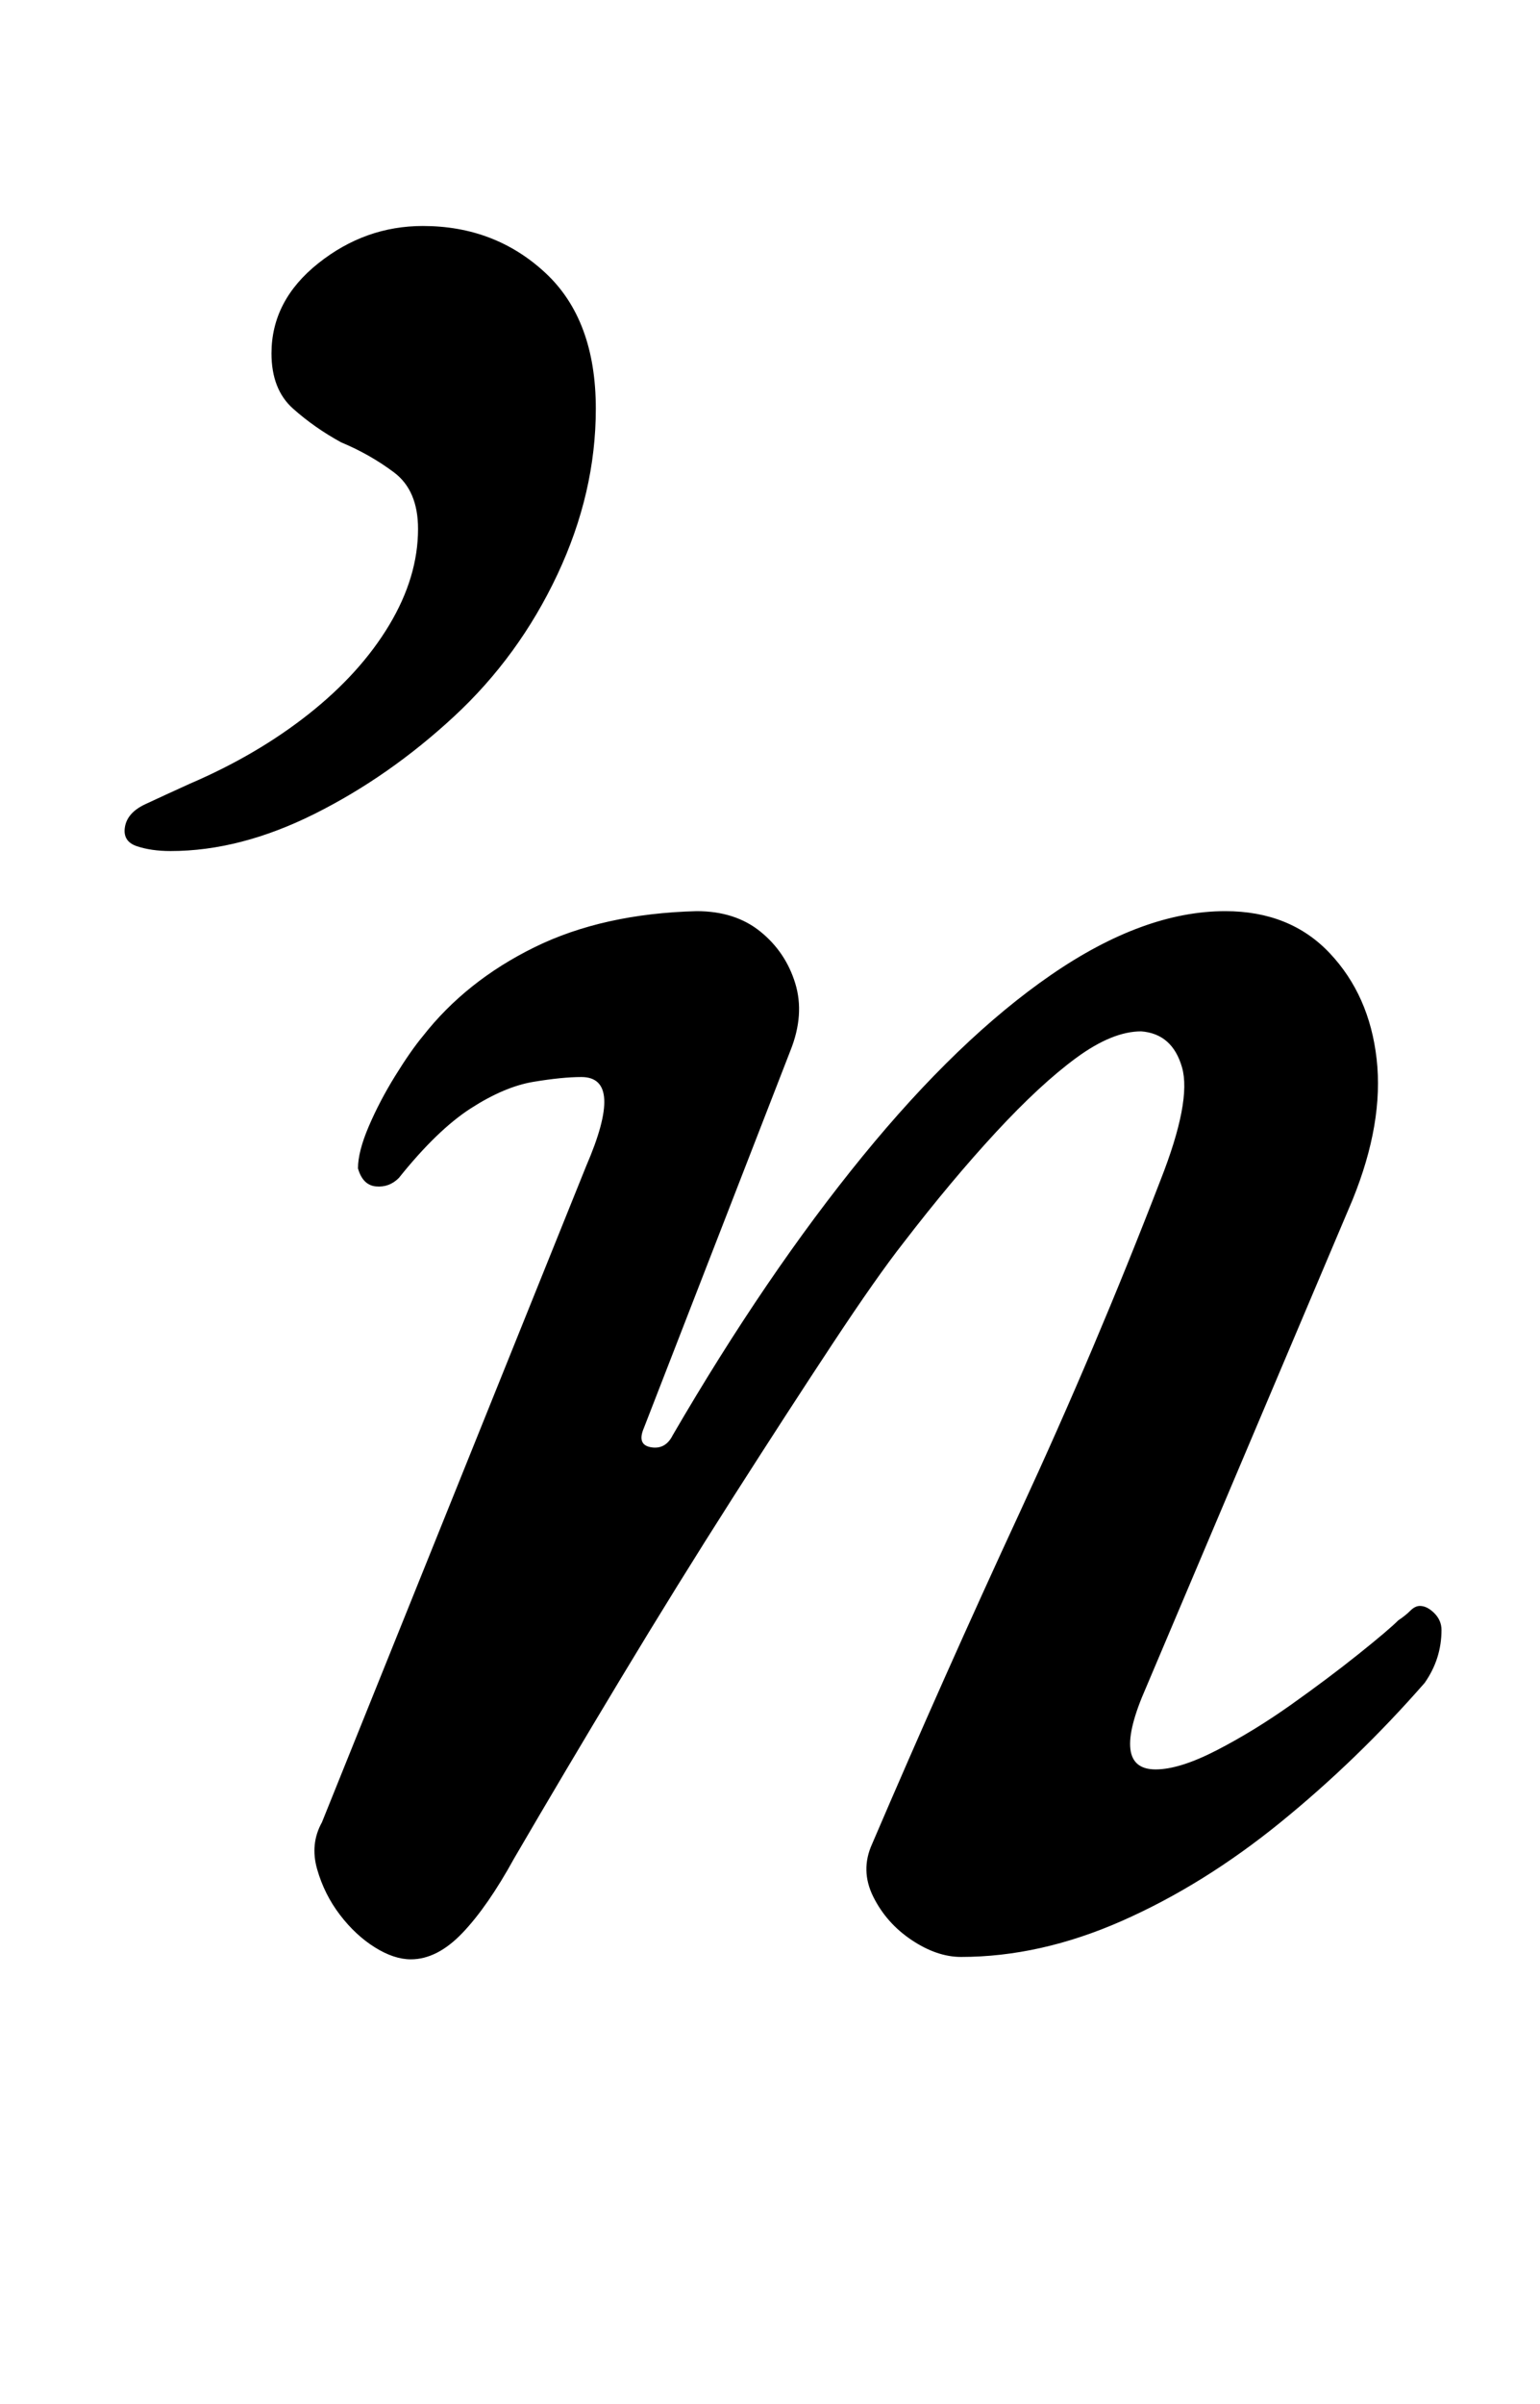 <?xml version="1.0" standalone="no"?>
<!DOCTYPE svg PUBLIC "-//W3C//DTD SVG 1.1//EN" "http://www.w3.org/Graphics/SVG/1.1/DTD/svg11.dtd" >
<svg xmlns="http://www.w3.org/2000/svg" xmlns:xlink="http://www.w3.org/1999/xlink" version="1.1" viewBox="-10 0 641 1000">
  <g transform="matrix(1 0 0 -1 0 800)">
   <path fill="currentColor"
d="M161 -15q-7 0 -15 5t-14.5 13.5t-9.5 19t2 19.5l110 273q16 37 -2 37q-8 0 -20 -2t-26 -11t-30 -29q-4 -4 -9.5 -3.5t-7.5 7.5q0 7 4.5 17.5t11 21t11.5 16.5q18 23 46.5 37t67.5 15q16 0 26.5 -8.5t14.5 -21.5t-2 -28l-61 -157q-3 -7 3 -8t9 5q39 67 79 116t78.5 75.5
t72.5 26.5q27 0 43.5 -17.5t19.5 -44t-10 -58.5l-86 -203q-15 -34 4 -34q10 0 25.5 8t31 19t28 21t16.5 14q3 2 5 4t4 2q3 0 6 -3t3 -7q0 -12 -7 -22q-28 -32 -60 -58t-66 -41t-67 -15q-10 0 -20.5 7t-16 18t-0.5 22q30 70 61.5 138t58.5 138q13 33 9 47t-17 15
q-12 0 -27 -11t-33.5 -31t-38.5 -46q-11 -14 -29.5 -42t-41.5 -64t-46.5 -75t-44.5 -75q-11 -20 -21.5 -31t-21.5 -11zM61 446q-8 0 -14 2t-5 8t8.5 9.5t18.5 8.5q28 12 49.5 29t33.5 37t12 40q0 16 -10 23.5t-22 12.5q-11 6 -20 14t-9 23q0 22 19.5 37.5t43.5 15.5
q30 0 51 -19.5t21 -56.5q0 -35 -16 -69t-43 -59t-58 -40.5t-60 -15.5z" />
  </g>

</svg>
